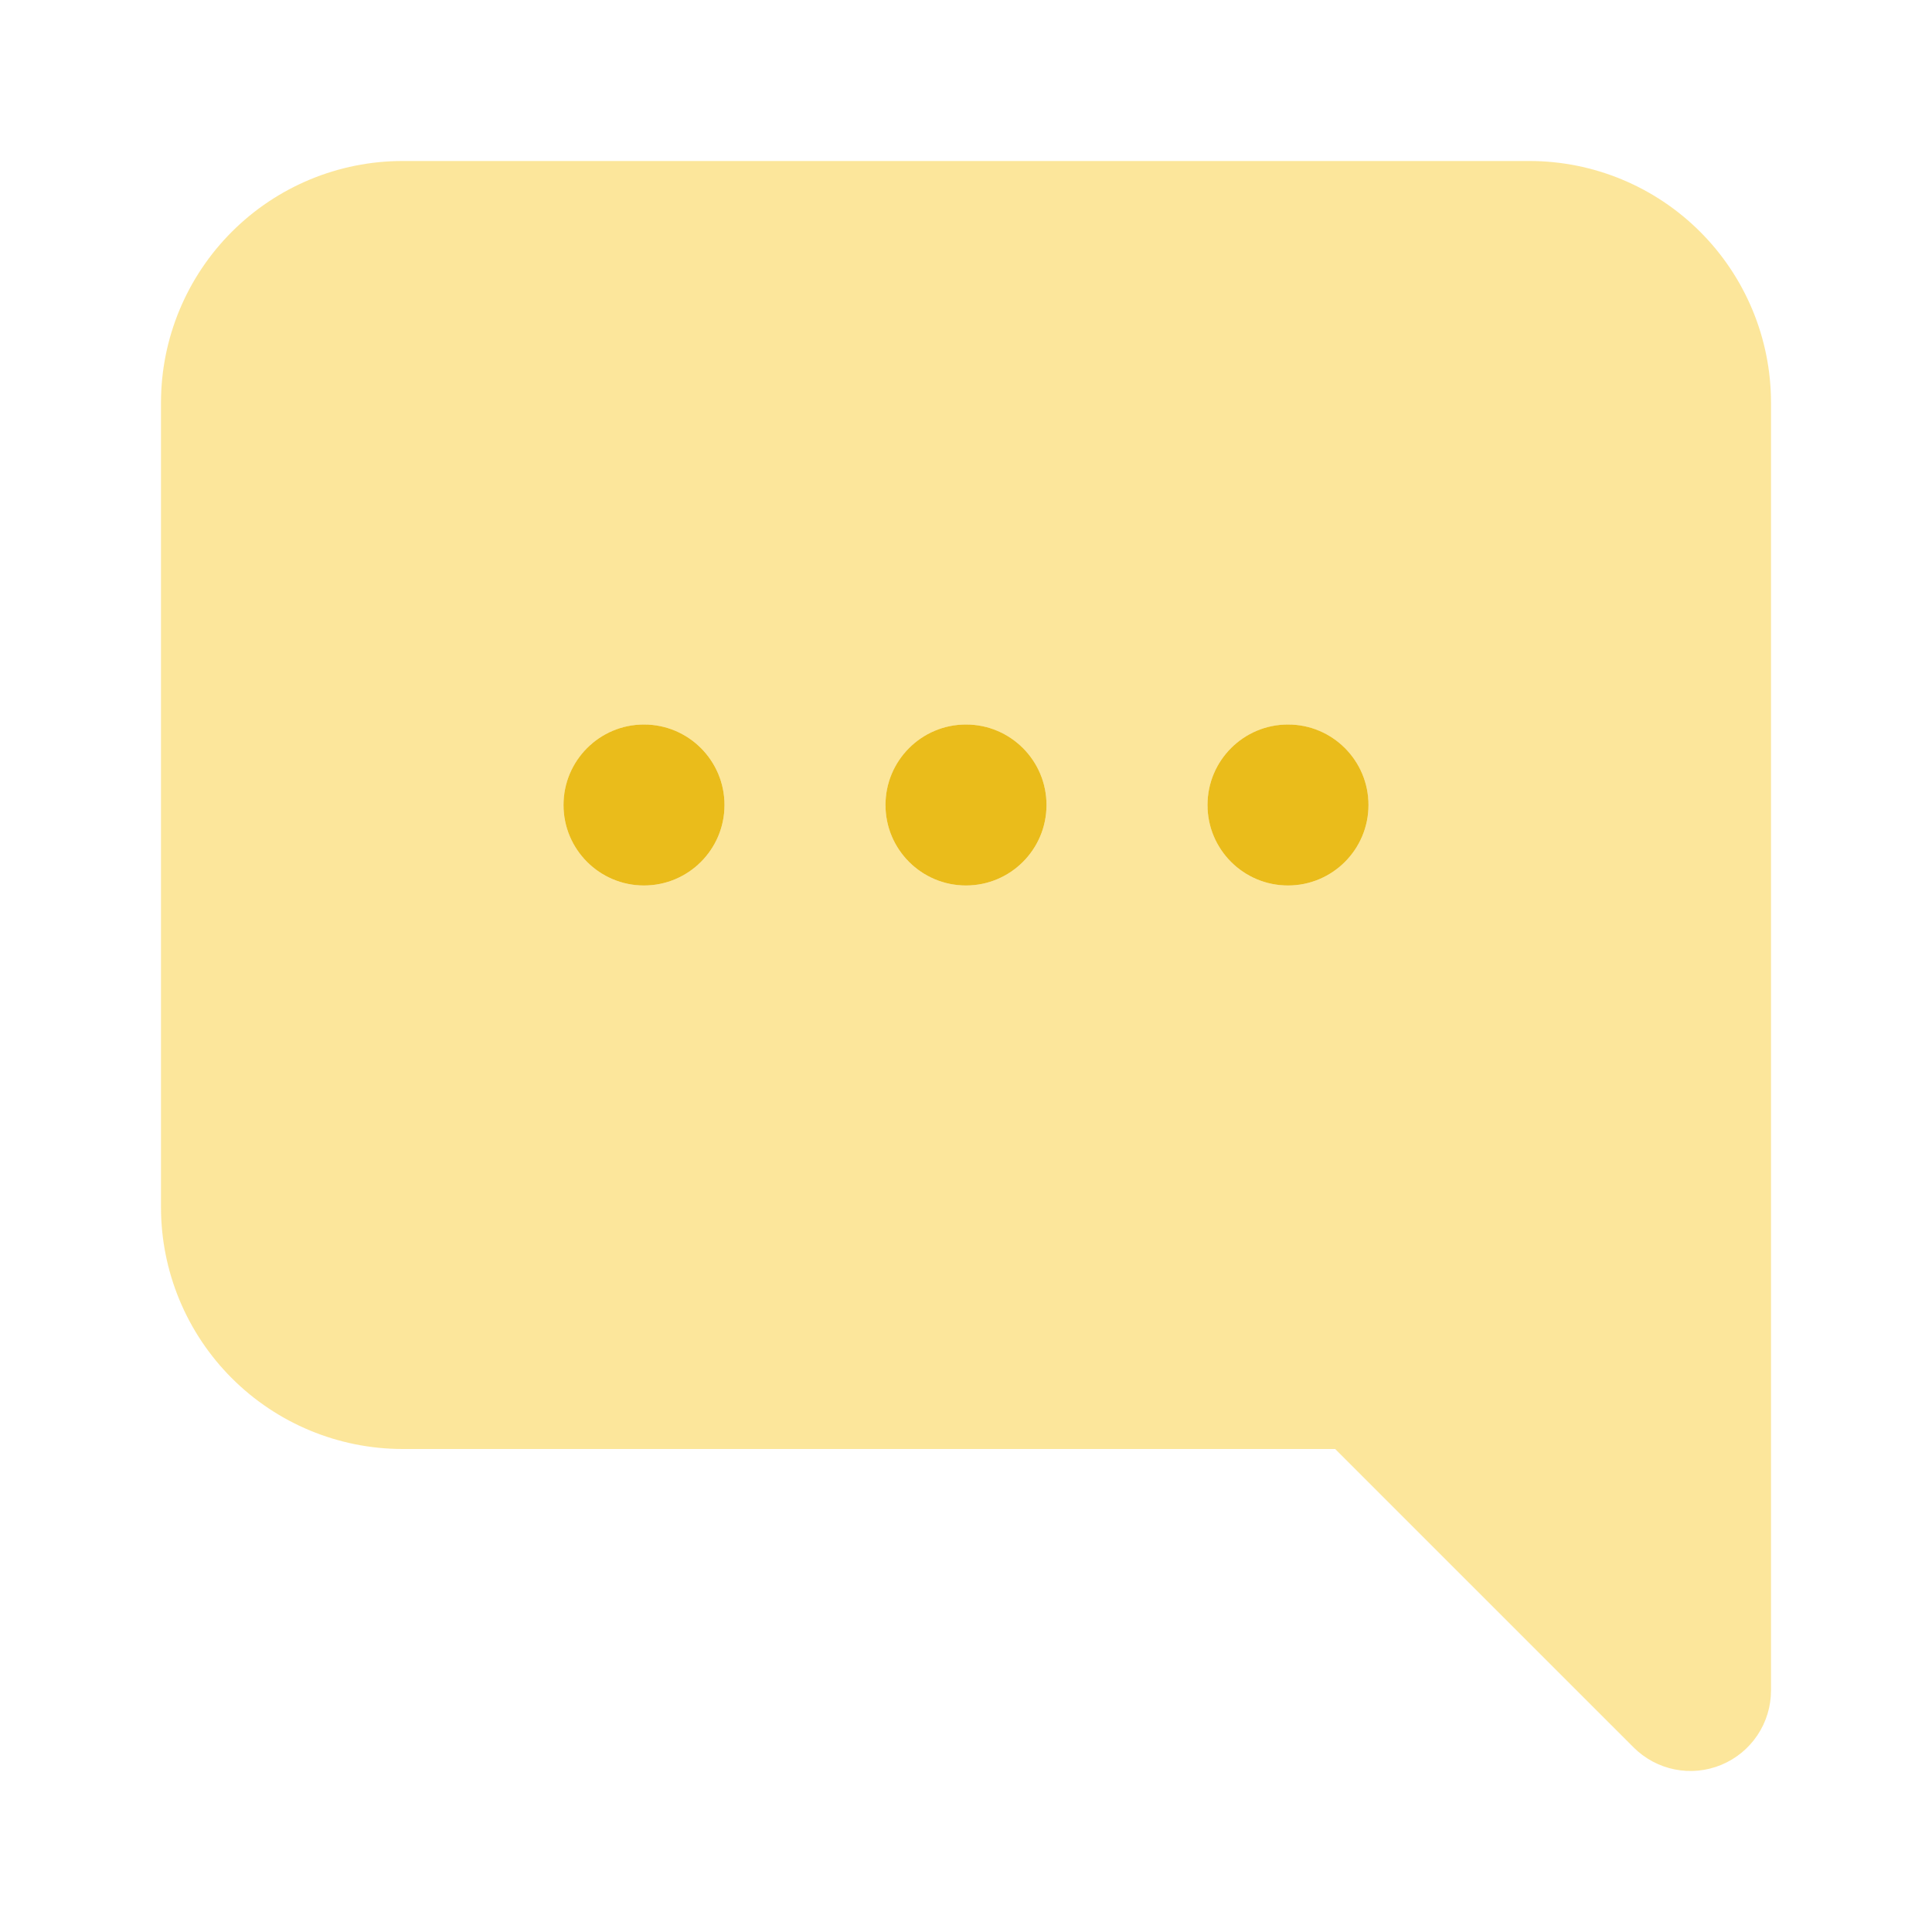 <svg width="64" height="64" viewBox="0 0 64 64" fill="none" xmlns="http://www.w3.org/2000/svg">
<path opacity="0.5" d="M50.667 5.333H13.333C11.212 5.335 9.179 6.179 7.679 7.679C6.179 9.179 5.335 11.212 5.333 13.333V40C5.335 42.121 6.179 44.155 7.679 45.654C9.179 47.154 11.212 47.998 13.333 48H44.229L54.115 57.885C54.488 58.258 54.963 58.512 55.48 58.615C55.997 58.718 56.533 58.665 57.02 58.463C57.508 58.261 57.924 57.92 58.217 57.481C58.51 57.043 58.667 56.527 58.667 56V13.333C58.665 11.212 57.821 9.179 56.321 7.679C54.821 6.179 52.788 5.335 50.667 5.333ZM21.333 29.333C20.806 29.333 20.29 29.177 19.852 28.884C19.413 28.591 19.072 28.174 18.87 27.687C18.668 27.2 18.615 26.664 18.718 26.146C18.821 25.629 19.075 25.154 19.448 24.781C19.821 24.408 20.296 24.154 20.813 24.051C21.33 23.948 21.867 24.001 22.354 24.203C22.841 24.405 23.258 24.747 23.551 25.185C23.844 25.624 24 26.139 24 26.667C24 27.374 23.719 28.052 23.219 28.552C22.719 29.052 22.041 29.333 21.333 29.333ZM32 29.333C31.473 29.333 30.957 29.177 30.518 28.884C30.08 28.591 29.738 28.174 29.536 27.687C29.334 27.2 29.282 26.664 29.385 26.146C29.488 25.629 29.741 25.154 30.114 24.781C30.487 24.408 30.962 24.154 31.48 24.051C31.997 23.948 32.533 24.001 33.02 24.203C33.508 24.405 33.924 24.747 34.217 25.185C34.51 25.624 34.667 26.139 34.667 26.667C34.667 27.374 34.386 28.052 33.886 28.552C33.386 29.052 32.707 29.333 32 29.333ZM42.667 29.333C42.139 29.333 41.624 29.177 41.185 28.884C40.747 28.591 40.405 28.174 40.203 27.687C40.001 27.2 39.948 26.664 40.051 26.146C40.154 25.629 40.408 25.154 40.781 24.781C41.154 24.408 41.629 24.154 42.146 24.051C42.664 23.948 43.2 24.001 43.687 24.203C44.174 24.405 44.591 24.747 44.884 25.185C45.177 25.624 45.333 26.139 45.333 26.667C45.333 27.374 45.052 28.052 44.552 28.552C44.052 29.052 43.374 29.333 42.667 29.333Z" fill="#FACF38"/>
<path d="M21.333 29.333C22.806 29.333 24 28.139 24 26.667C24 25.194 22.806 24 21.333 24C19.861 24 18.667 25.194 18.667 26.667C18.667 28.139 19.861 29.333 21.333 29.333Z" fill="#EABC1B"/>
<path d="M32 29.333C33.473 29.333 34.667 28.139 34.667 26.667C34.667 25.194 33.473 24 32 24C30.527 24 29.333 25.194 29.333 26.667C29.333 28.139 30.527 29.333 32 29.333Z" fill="#EABC1B"/>
<path d="M42.667 29.333C44.139 29.333 45.333 28.139 45.333 26.667C45.333 25.194 44.139 24 42.667 24C41.194 24 40 25.194 40 26.667C40 28.139 41.194 29.333 42.667 29.333Z" fill="#EABC1B"/>
</svg>
